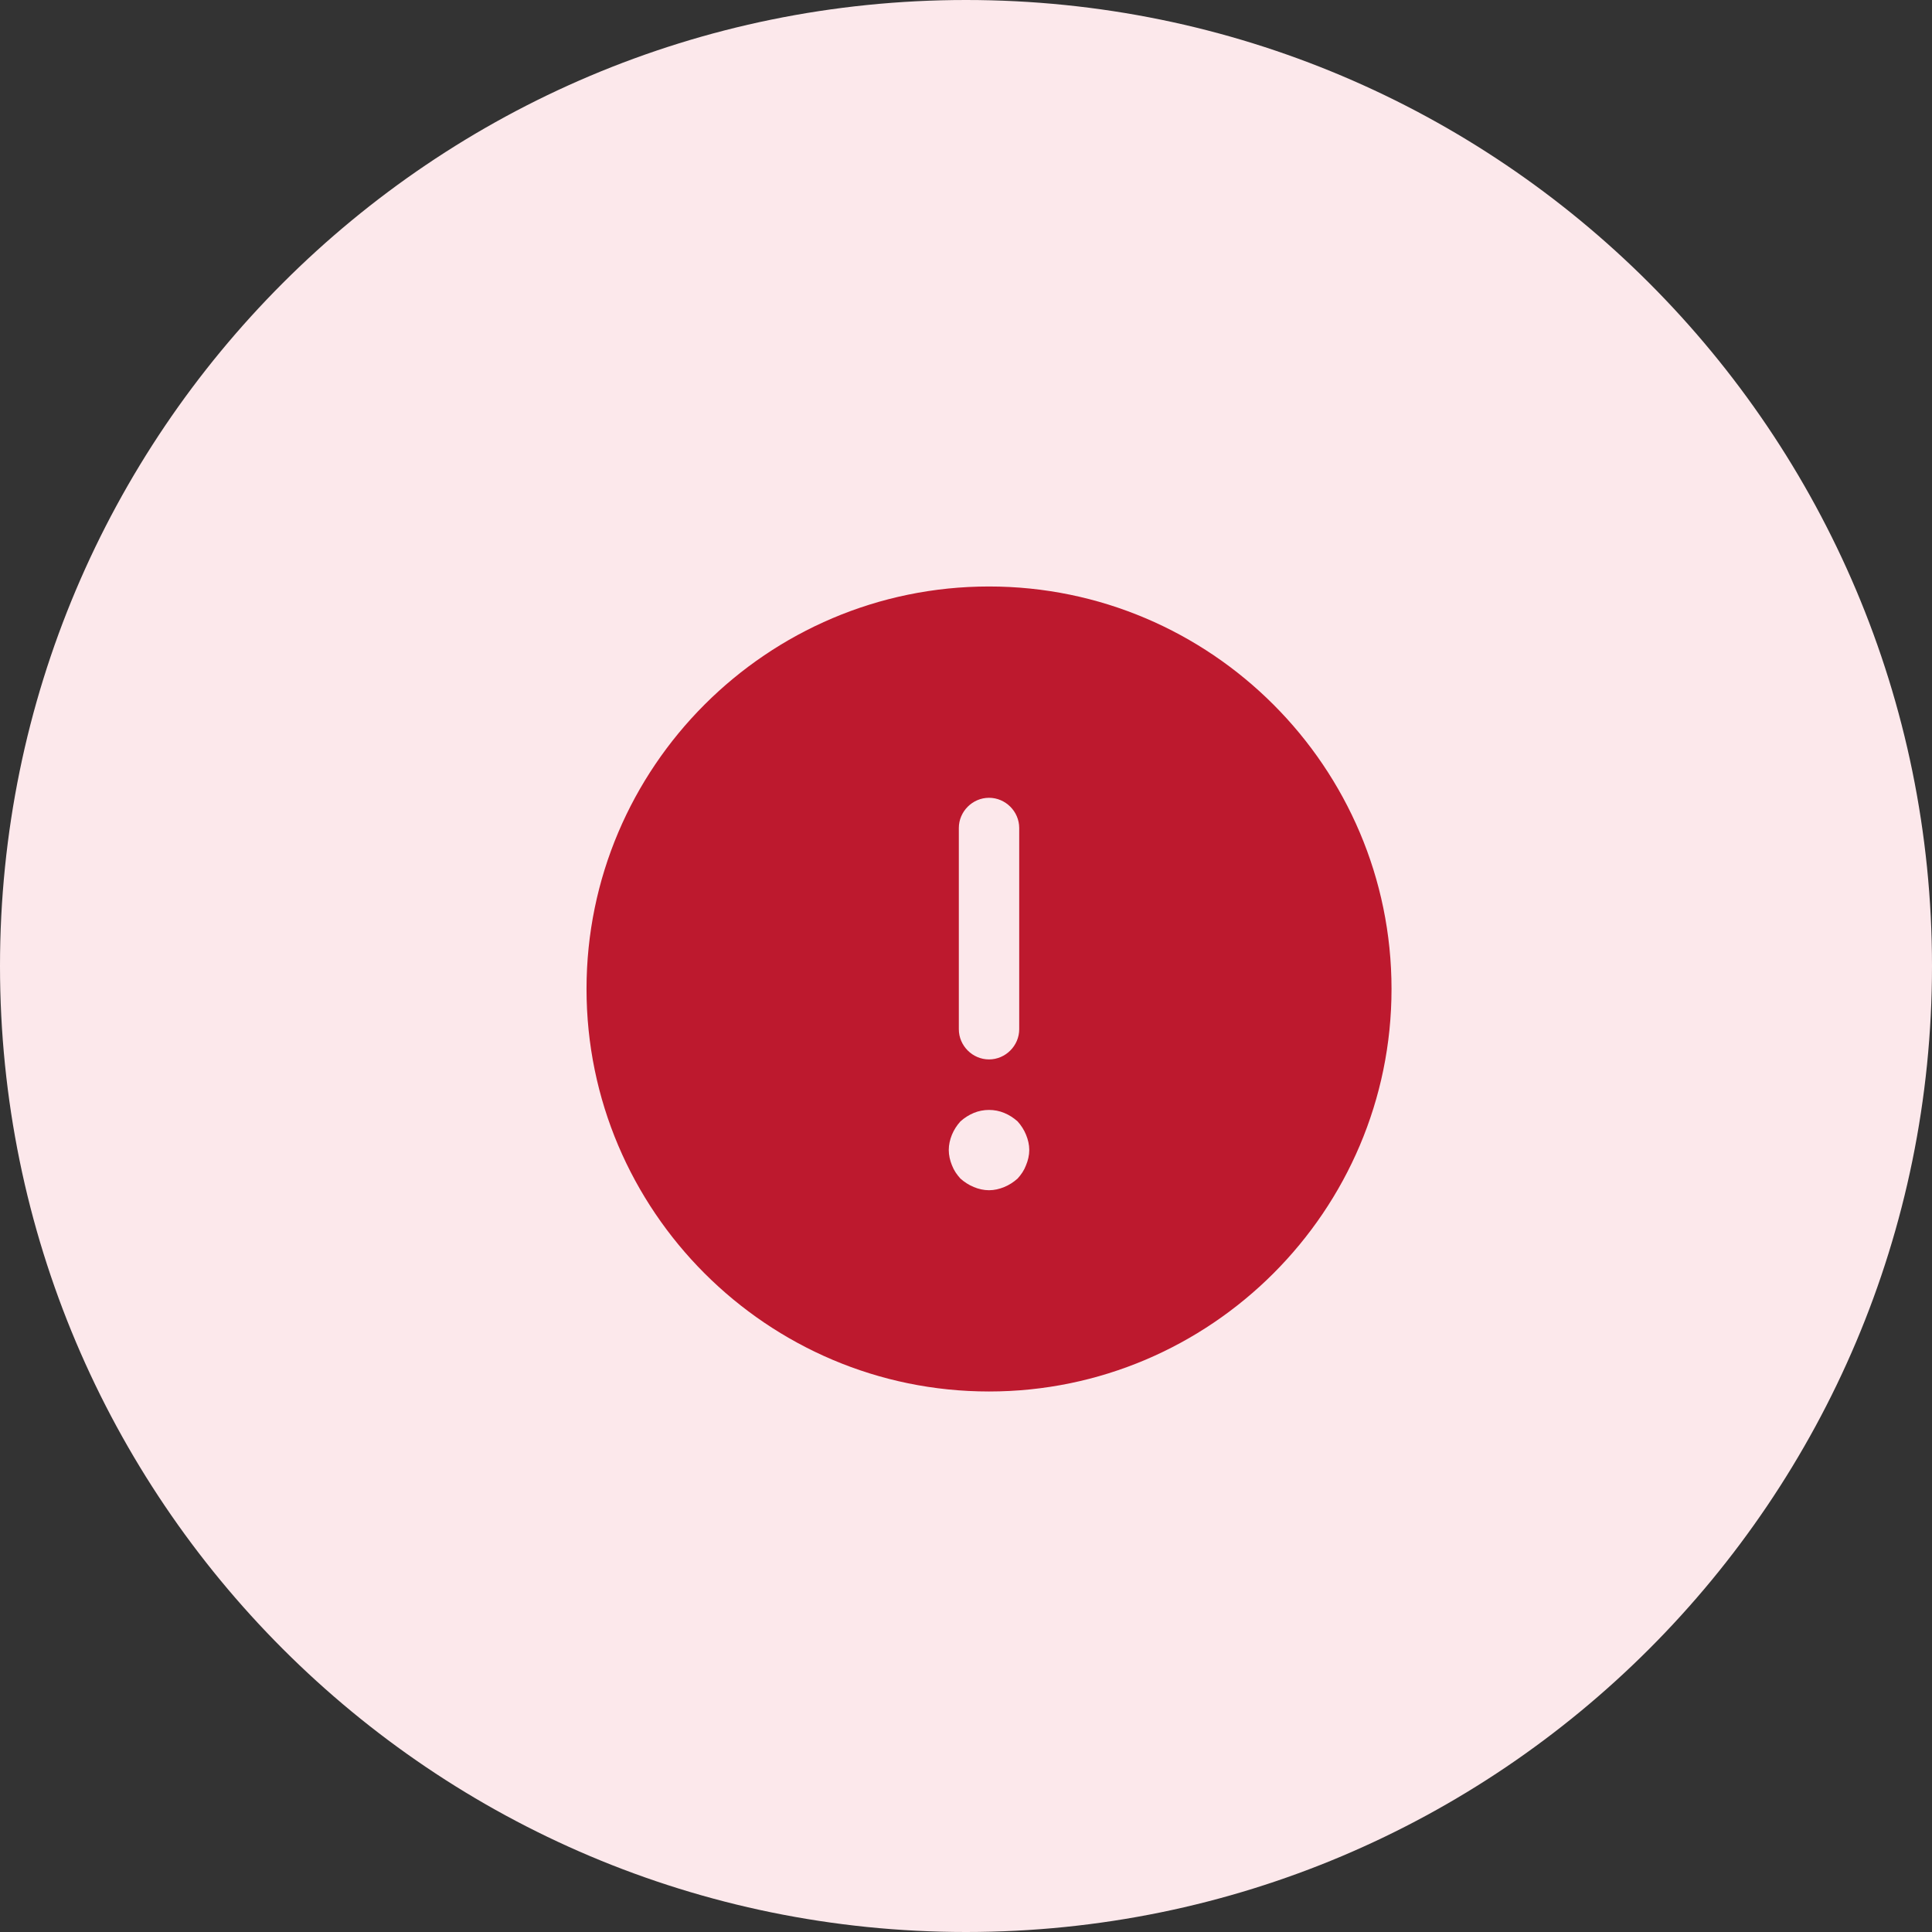<svg viewBox="0 0 48 48" fill="none" xmlns="http://www.w3.org/2000/svg">
    <rect x="0" y="0" width="48" height="48" fill="#333333" stroke="none"/>
    <path d="M0 24C0 10.745 10.745 0 24 0C37.255 0 48 10.745 48 24C48 37.255 37.255 48 24 48C10.745 48 0 37.255 0 24Z" fill="#FCE8EB"/>
    <path d="M24.572 14.571C19.061 14.571 14.572 19.061 14.572 24.571C14.572 30.081 19.061 34.571 24.572 34.571C30.081 34.571 34.572 30.081 34.572 24.571C34.572 19.061 30.081 14.571 24.572 14.571ZM23.822 20.571C23.822 20.161 24.162 19.821 24.572 19.821C24.982 19.821 25.322 20.161 25.322 20.571V25.571C25.322 25.981 24.982 26.321 24.572 26.321C24.162 26.321 23.822 25.981 23.822 25.571V20.571ZM25.491 28.951C25.442 29.081 25.372 29.181 25.282 29.281C25.181 29.371 25.072 29.441 24.951 29.491C24.831 29.541 24.701 29.571 24.572 29.571C24.442 29.571 24.311 29.541 24.192 29.491C24.072 29.441 23.962 29.371 23.861 29.281C23.771 29.181 23.701 29.081 23.651 28.951C23.602 28.831 23.572 28.701 23.572 28.571C23.572 28.441 23.602 28.311 23.651 28.191C23.701 28.071 23.771 27.961 23.861 27.861C23.962 27.771 24.072 27.701 24.192 27.651C24.431 27.551 24.712 27.551 24.951 27.651C25.072 27.701 25.181 27.771 25.282 27.861C25.372 27.961 25.442 28.071 25.491 28.191C25.541 28.311 25.572 28.441 25.572 28.571C25.572 28.701 25.541 28.831 25.491 28.951Z" fill="#BD192E"/>
</svg>

